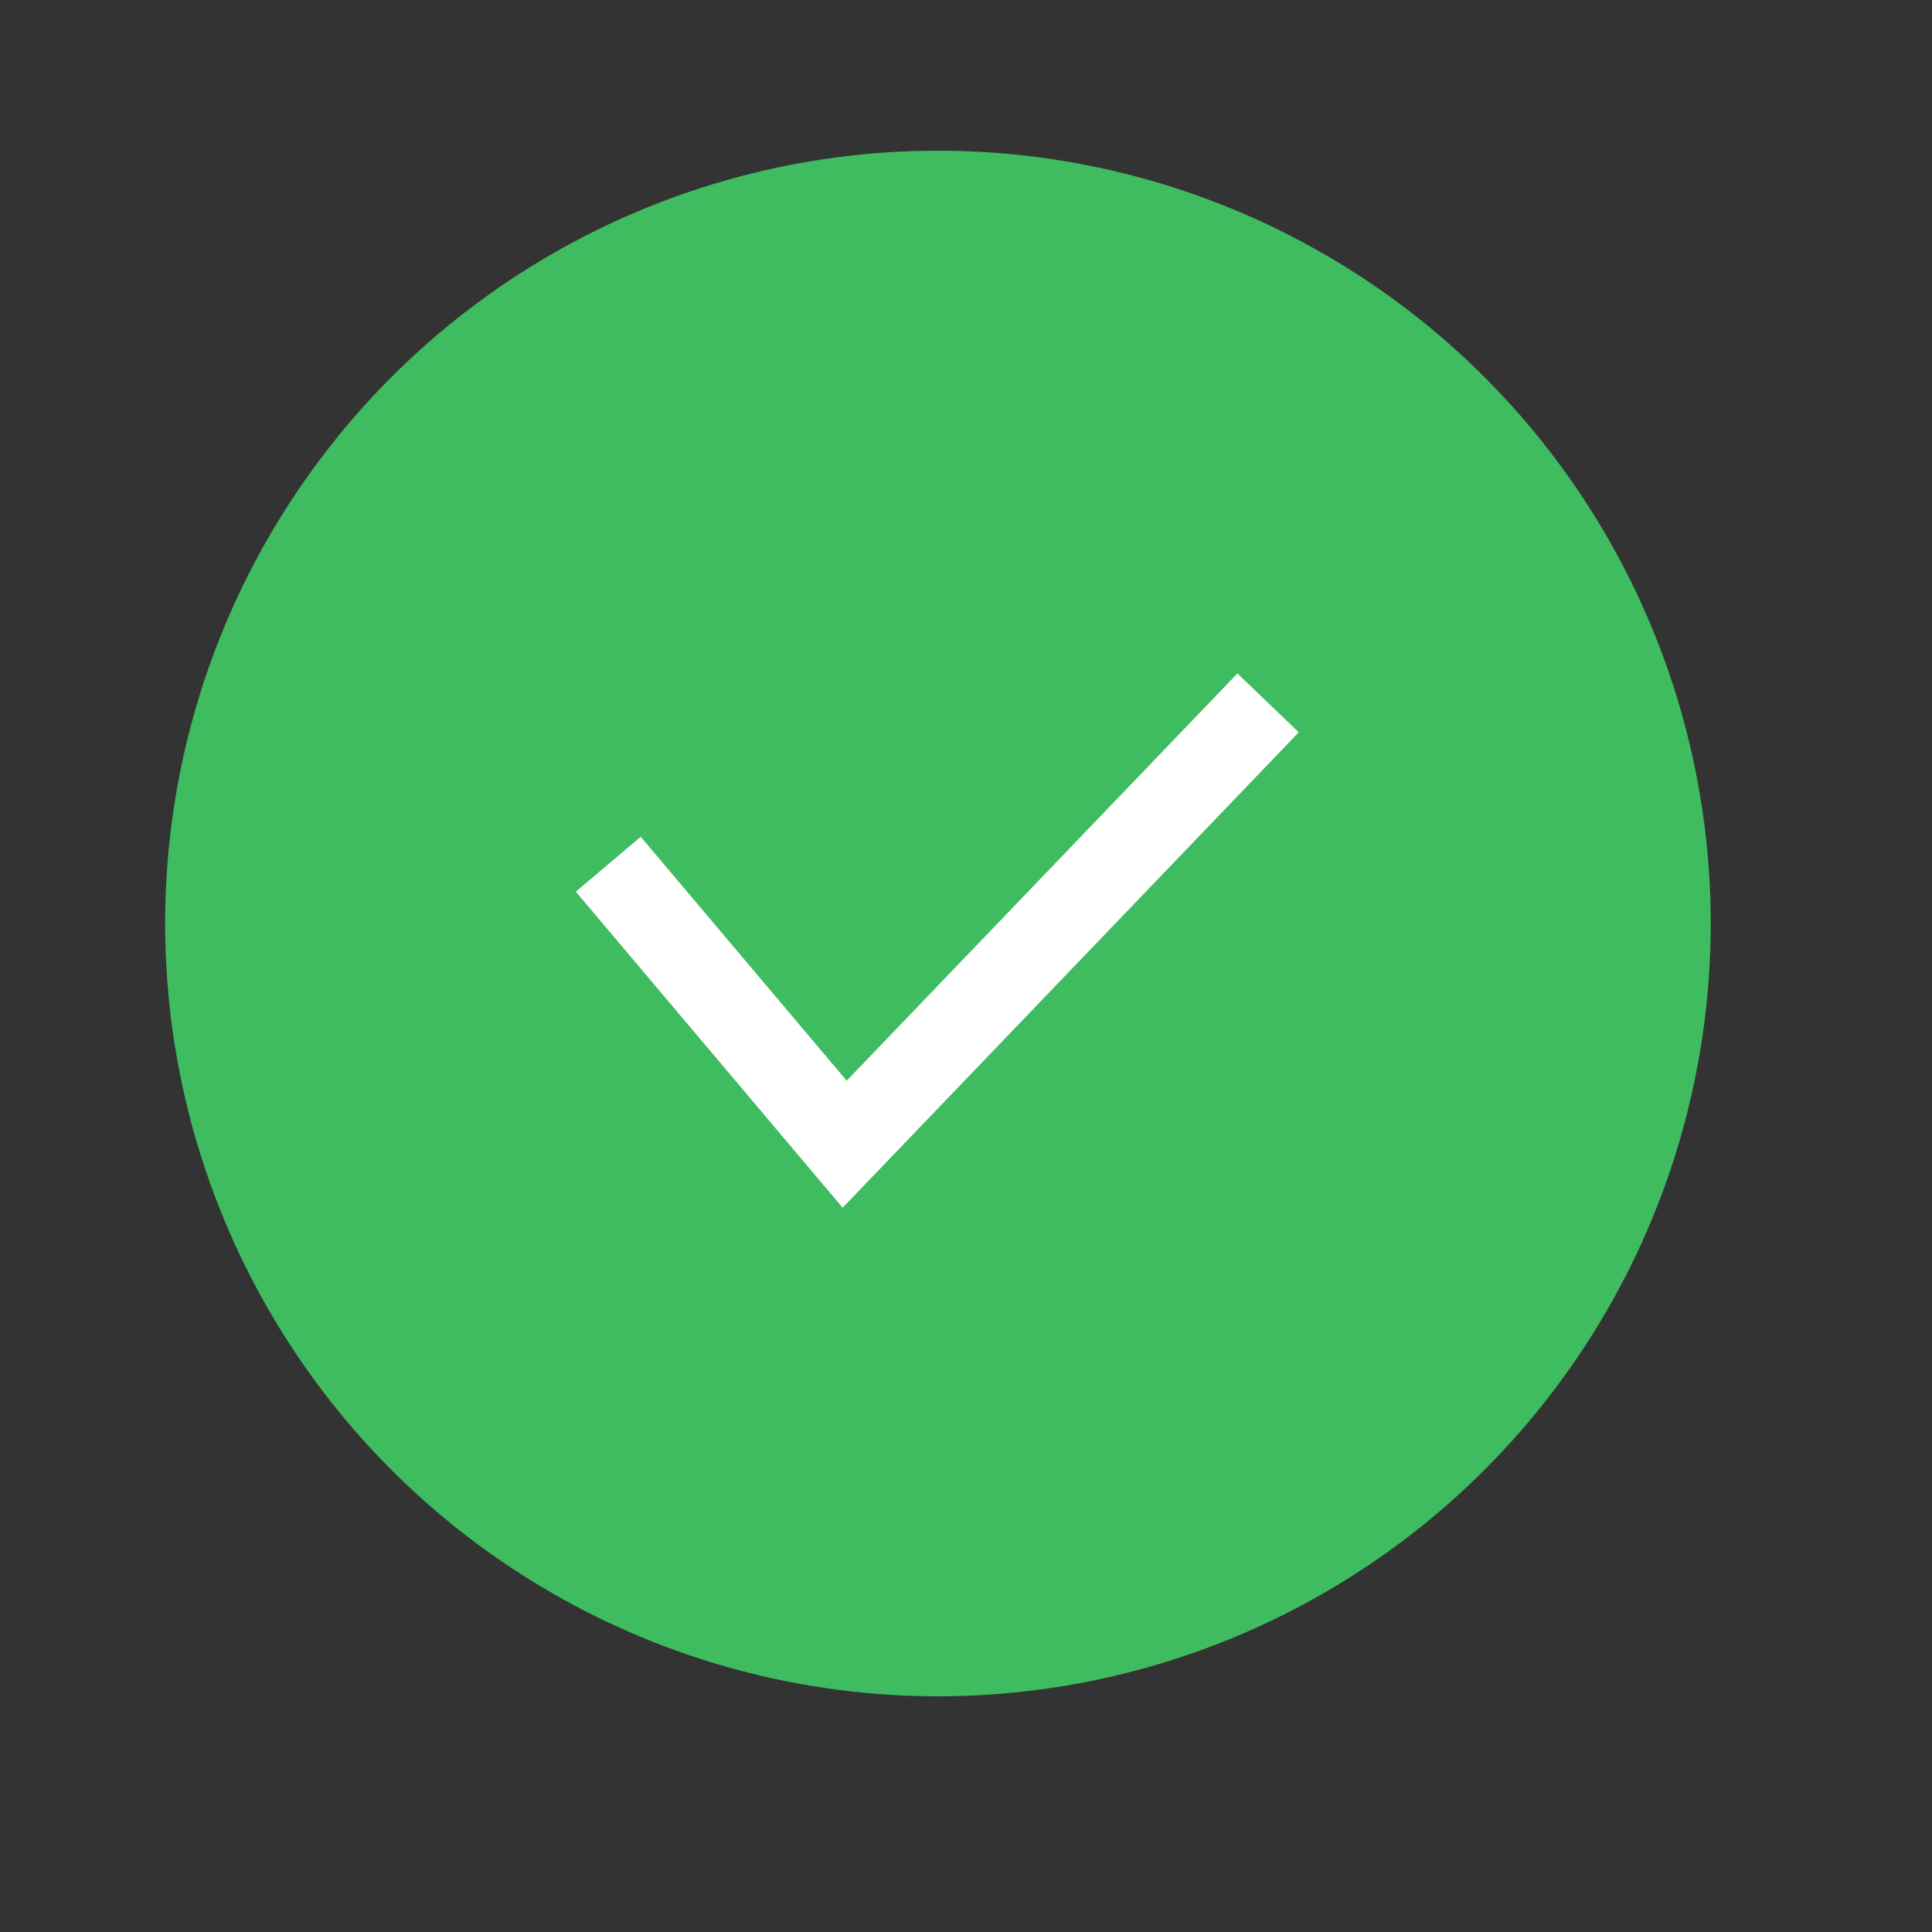 <svg width="25" height="25" viewBox="0 0 25 25" fill="none" xmlns="http://www.w3.org/2000/svg">
<rect x="0" y="0" width="25" height="25" fill="#333333" stroke="none"/>
<circle cx="12.137" cy="11.95" r="10" fill="#3FBC5F"/>
<path d="M7.871 11.183L10.93 14.806L16.409 9.095" stroke="white" stroke-width="1.1"/>
</svg>
